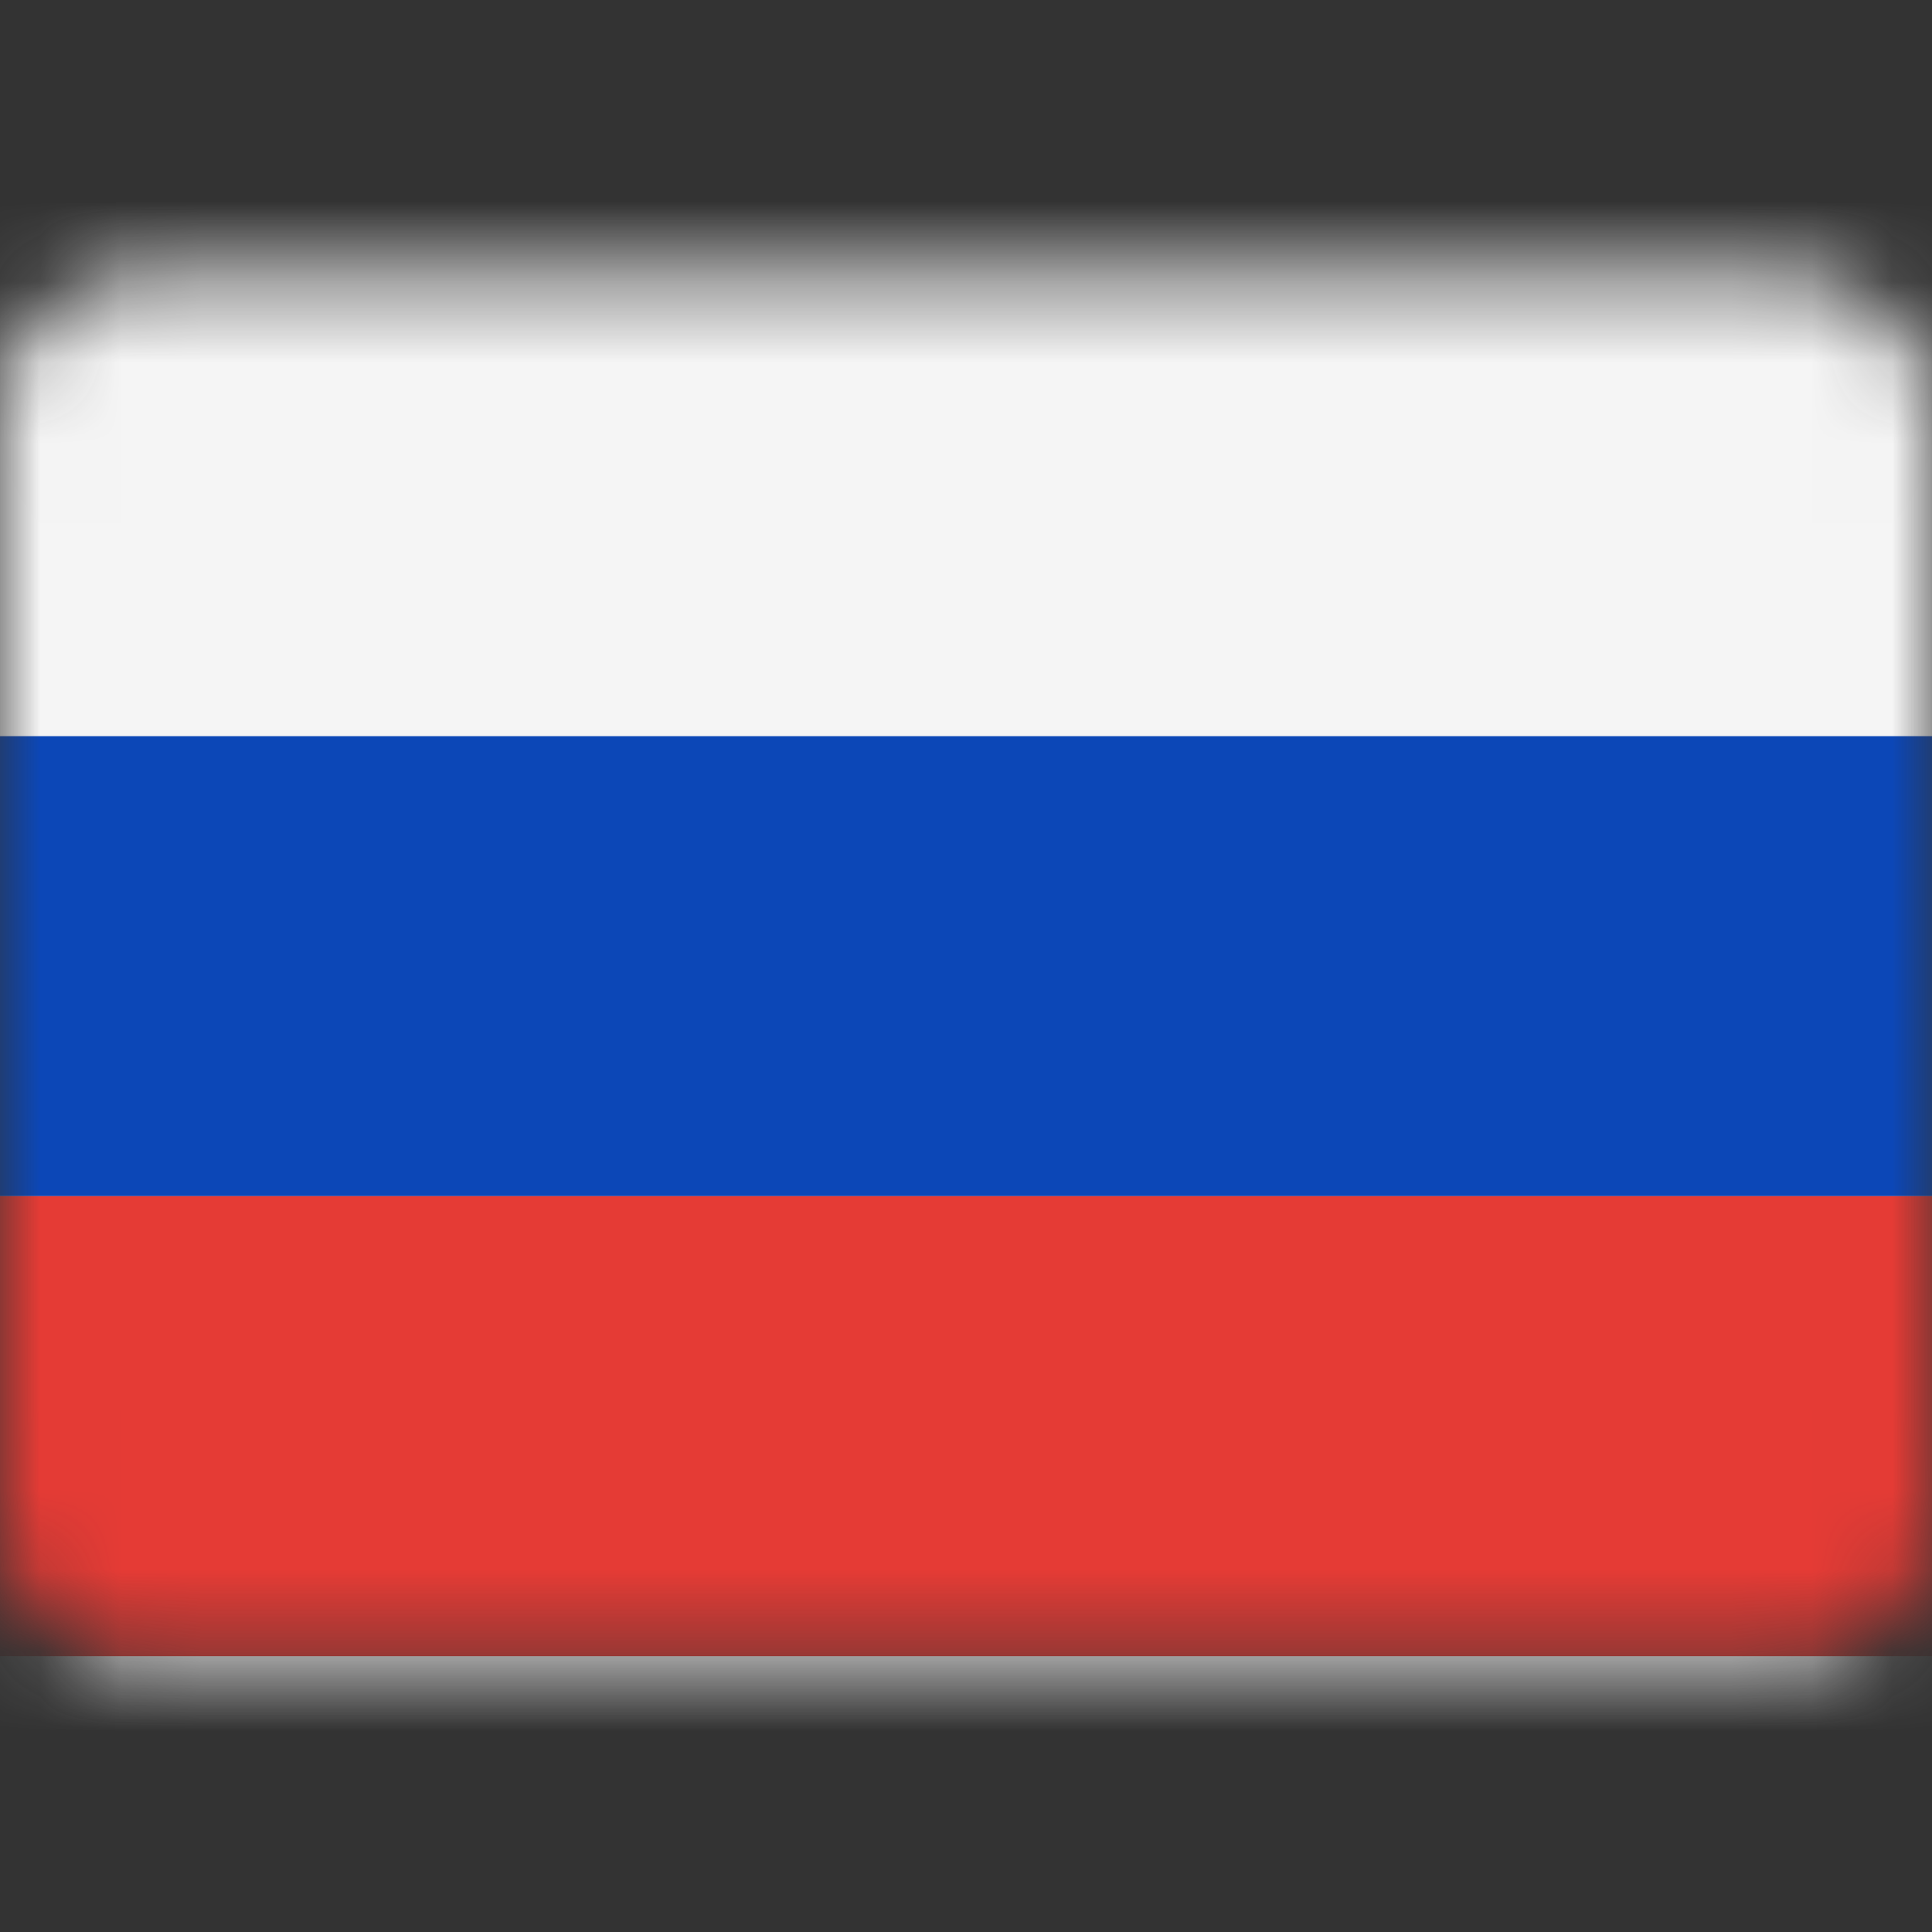 <svg width="24" height="24" viewBox="0 0 24 24" fill="none" xmlns="http://www.w3.org/2000/svg">
<rect x="0" y="0" width="24" height="24" fill="#333333" stroke="none"/>
<g clip-path="url(#clip0_5484_32128)">
<mask id="mask0_5484_32128" style="mask-type:luminance" maskUnits="userSpaceOnUse" x="0" y="3" width="24" height="18">
<path d="M22.286 3.43H1.714C0.768 3.43 0 4.197 0 5.144V18.858C0 19.805 0.768 20.573 1.714 20.573H22.286C23.233 20.573 24 19.805 24 18.858V5.144C24 4.197 23.233 3.43 22.286 3.43Z" fill="white"/>
</mask>
<g mask="url(#mask0_5484_32128)">
<path d="M22.286 3.645H1.715C0.886 3.645 0.215 4.316 0.215 5.145V18.859C0.215 19.687 0.886 20.359 1.715 20.359H22.286C23.115 20.359 23.786 19.687 23.786 18.859V5.145C23.786 4.316 23.115 3.645 22.286 3.645Z" fill="white" stroke="#F5F5F5" stroke-width="14.286"/>
<mask id="mask1_5484_32128" style="mask-type:alpha" maskUnits="userSpaceOnUse" x="-7" y="-4" width="38" height="32">
<path d="M22.286 3.645H1.715C0.886 3.645 0.215 4.316 0.215 5.145V18.859C0.215 19.687 0.886 20.359 1.715 20.359H22.286C23.115 20.359 23.786 19.687 23.786 18.859V5.145C23.786 4.316 23.115 3.645 22.286 3.645Z" fill="white" stroke="white" stroke-width="14.286"/>
</mask>
<g mask="url(#mask1_5484_32128)">
<path fill-rule="evenodd" clip-rule="evenodd" d="M0 14.859H24V9.145H0V14.859Z" fill="#0C47B7"/>
<path fill-rule="evenodd" clip-rule="evenodd" d="M0 20.574H24V14.859H0V20.574Z" fill="#E53B35"/>
</g>
</g>
</g>
<defs>
<clipPath id="clip0_5484_32128">
<rect width="24" height="24" fill="white"/>
</clipPath>
</defs>
</svg>
